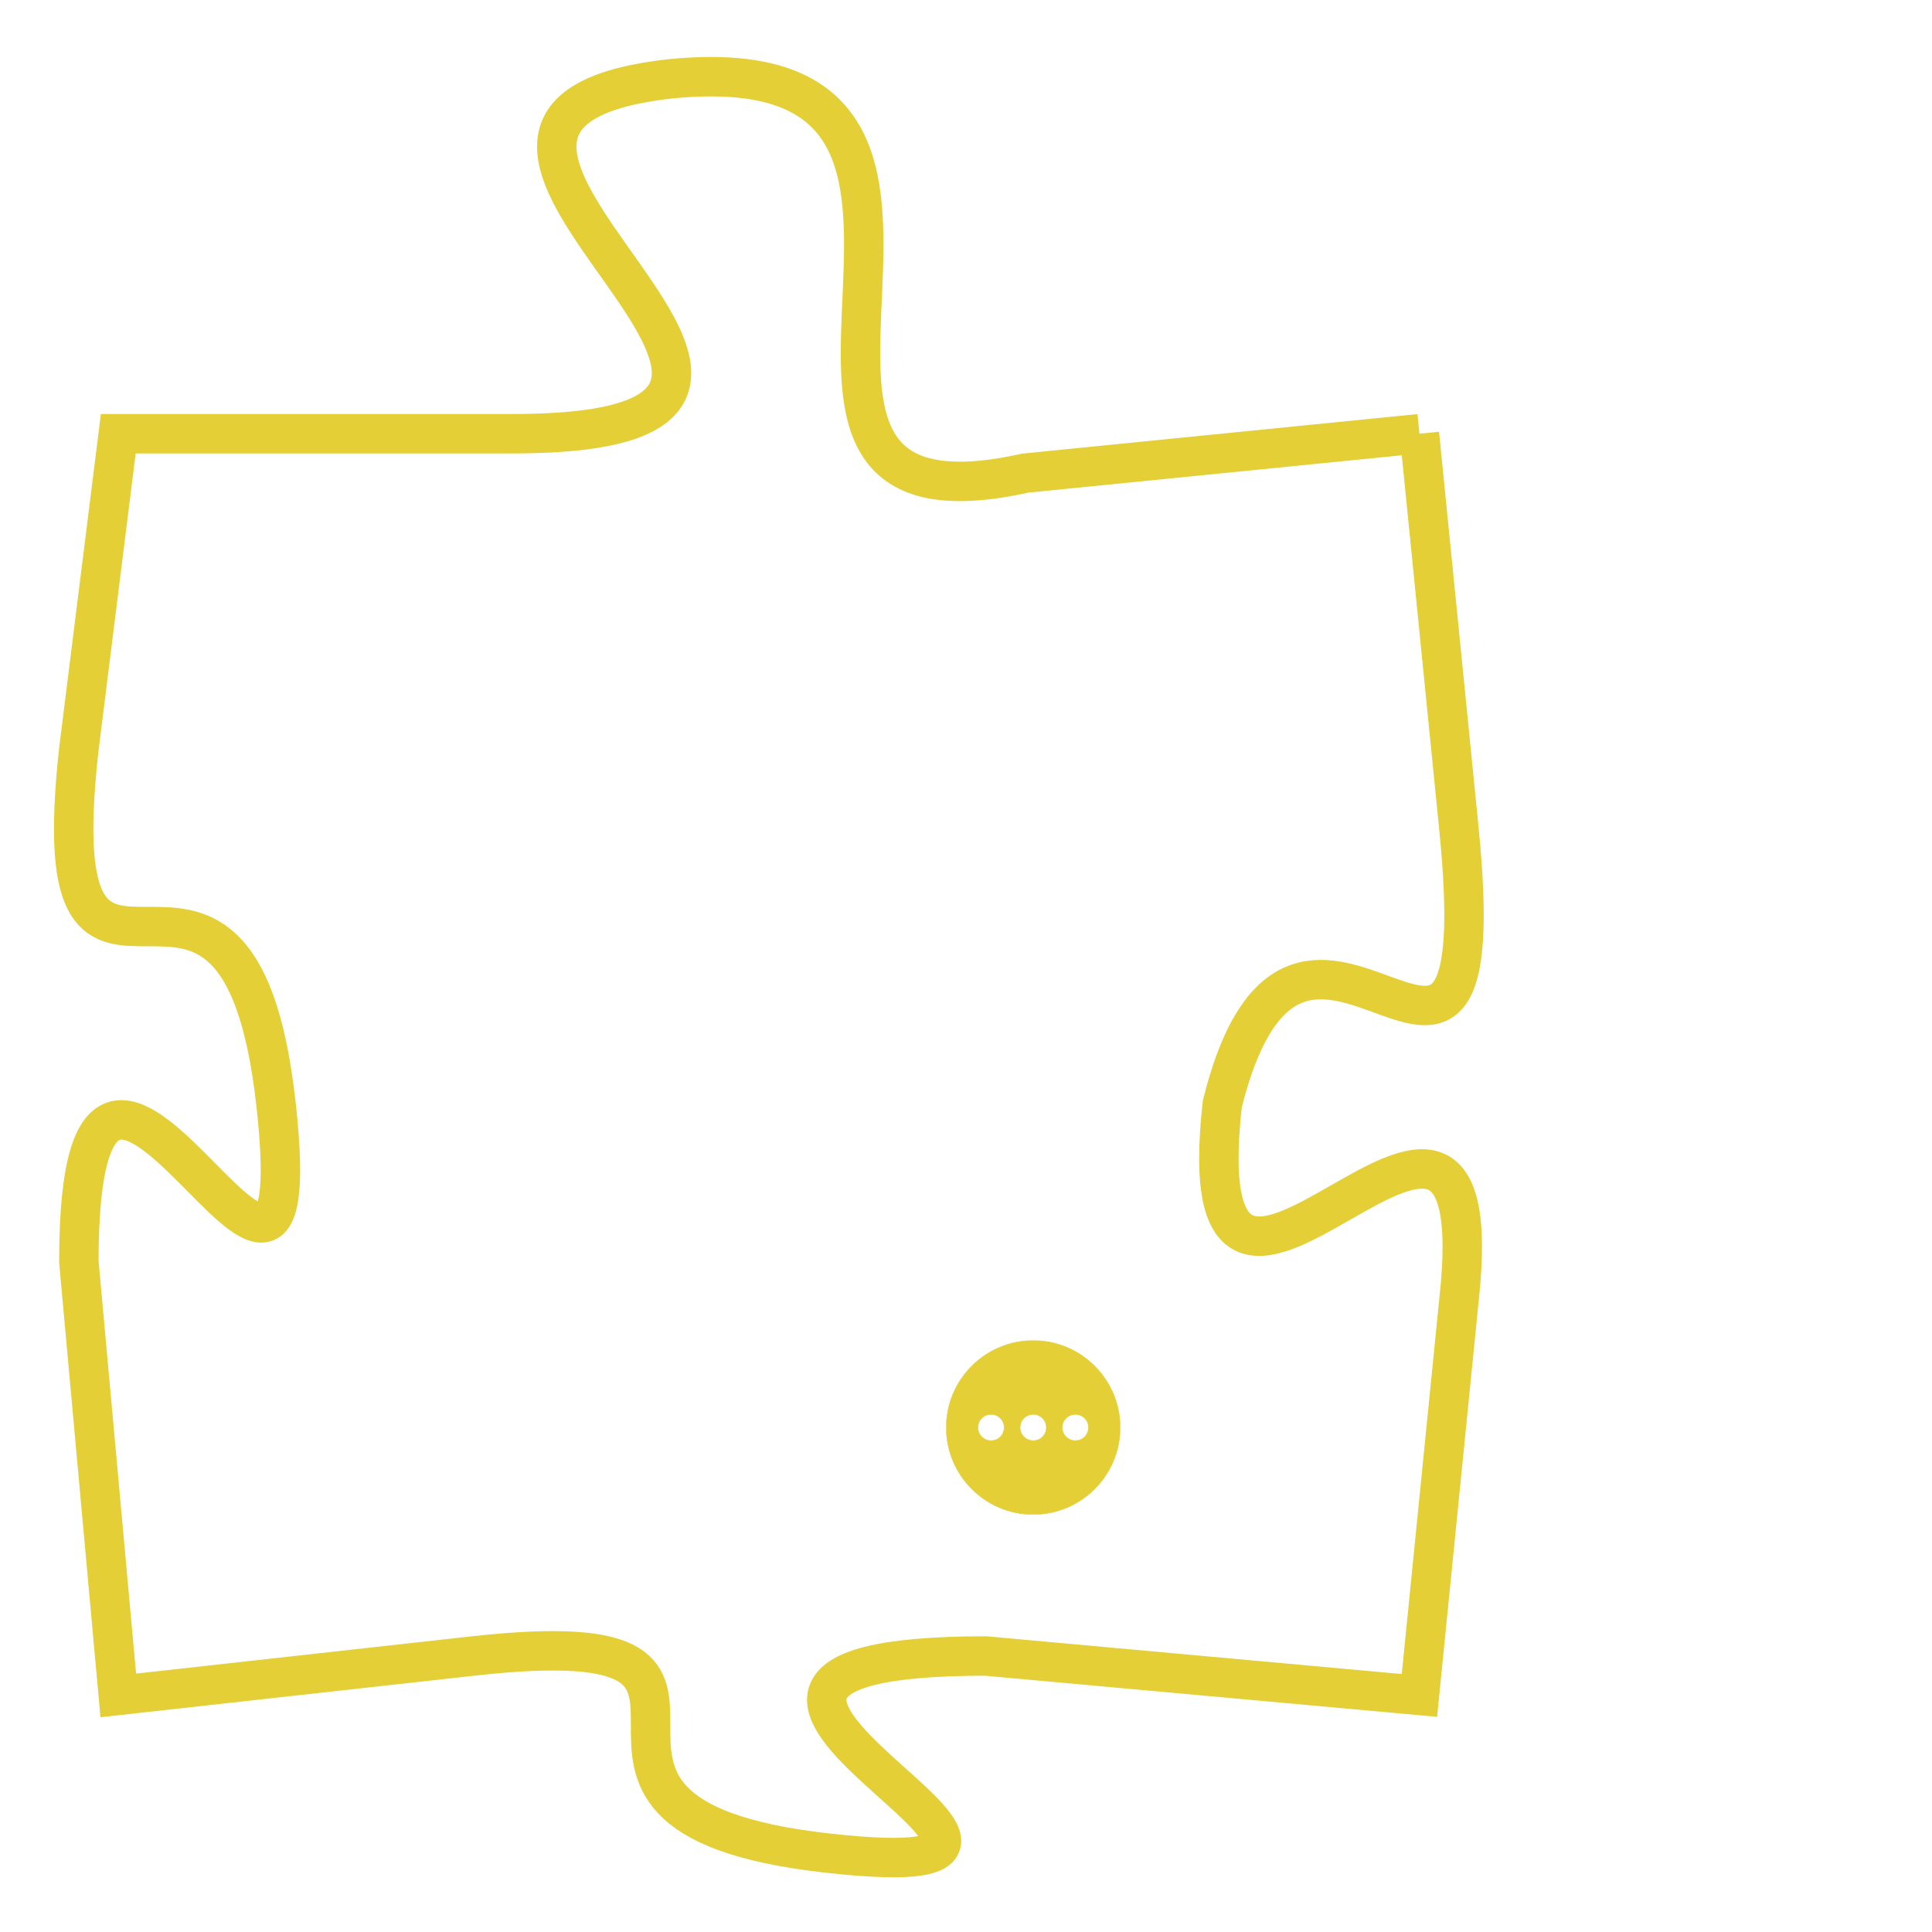<svg version="1.1" xmlns="http://www.w3.org/2000/svg" xmlns:xlink="http://www.w3.org/1999/xlink" fill="transparent" x="0" y="0" width="350" height="350" preserveAspectRatio="xMinYMin slice"><style type="text/css">.links{fill:transparent;stroke: #E4CF37;}.links:hover{fill:#63D272; opacity:0.4;}</style><defs><g id="allt"><path id="t8612" d="M1089,2112 L1079,2113 C1070,2115 1080,2102 1070,2103 C1061,2104 1077,2112 1066,2112 L1056,2112 1056,2112 L1055,2120 C1054,2129 1059,2120 1060,2129 C1061,2138 1055,2123 1055,2133 L1056,2144 1056,2144 L1065,2143 C1074,2142 1065,2147 1074,2148 C1083,2149 1067,2143 1078,2143 L1089,2144 1089,2144 L1090,2134 C1091,2125 1083,2138 1084,2129 C1086,2121 1091,2132 1090,2122 L1089,2112"/></g><clipPath id="c" clipRule="evenodd" fill="transparent"><use href="#t8612"/></clipPath></defs><svg viewBox="1053 2101 39 49" preserveAspectRatio="xMinYMin meet"><svg width="4380" height="2430"><g><image crossorigin="anonymous" x="0" y="0" href="https://nftpuzzle.license-token.com/assets/completepuzzle.svg" width="100%" height="100%" /><g class="links"><use href="#t8612"/></g></g></svg><svg x="1077" y="2135" height="9%" width="9%" viewBox="0 0 330 330"><g><a xlink:href="https://nftpuzzle.license-token.com/" class="links"><title>See the most innovative NFT based token software licensing project</title><path fill="#E4CF37" id="more" d="M165,0C74.019,0,0,74.019,0,165s74.019,165,165,165s165-74.019,165-165S255.981,0,165,0z M85,190 c-13.785,0-25-11.215-25-25s11.215-25,25-25s25,11.215,25,25S98.785,190,85,190z M165,190c-13.785,0-25-11.215-25-25 s11.215-25,25-25s25,11.215,25,25S178.785,190,165,190z M245,190c-13.785,0-25-11.215-25-25s11.215-25,25-25 c13.785,0,25,11.215,25,25S258.785,190,245,190z"></path></a></g></svg></svg></svg>